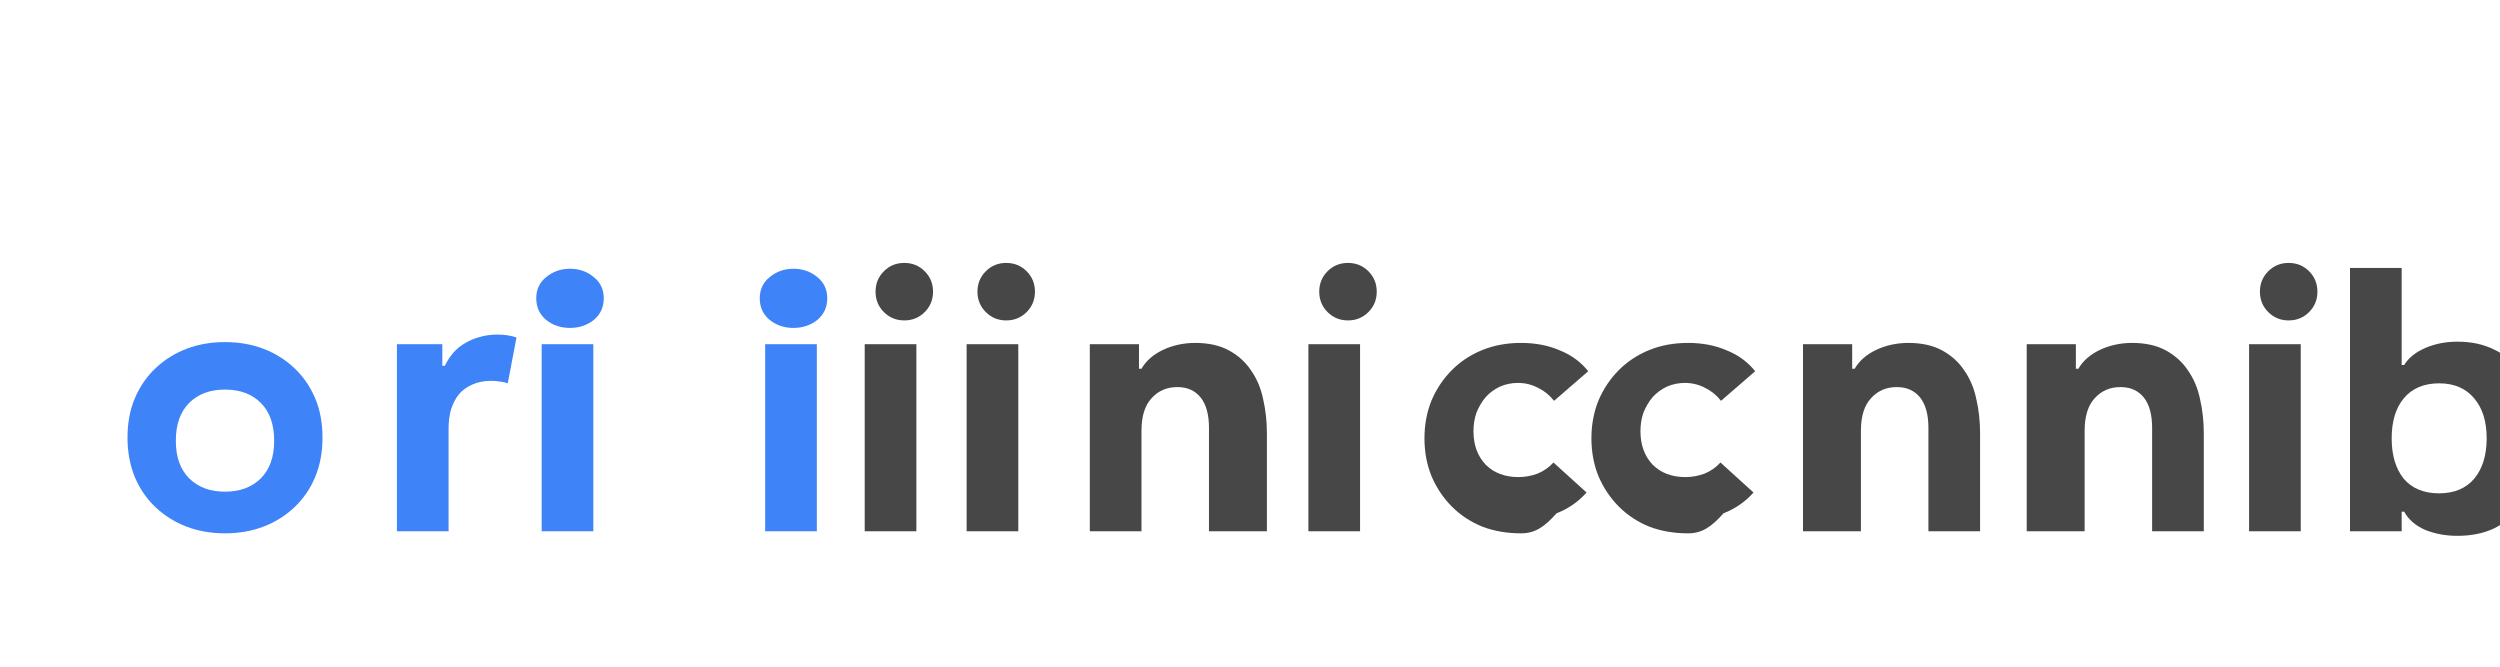 <svg xmlns="http://www.w3.org/2000/svg" width="120" height="32" viewBox="0 0 120 32" fill="none">
  <path d="M10.8 25.6C10.133 25.6 9.52 25.493 8.96 25.28C8.4 25.067 7.907 24.76 7.48 24.36C7.053 23.96 6.72 23.48 6.48 22.92C6.24 22.347 6.12 21.707 6.12 21C6.12 20.293 6.24 19.66 6.48 19.1C6.72 18.54 7.053 18.06 7.48 17.66C7.907 17.26 8.4 16.953 8.96 16.74C9.52 16.527 10.133 16.42 10.8 16.42C11.467 16.42 12.08 16.527 12.64 16.74C13.2 16.953 13.693 17.26 14.12 17.66C14.547 18.06 14.88 18.54 15.12 19.1C15.36 19.66 15.48 20.293 15.48 21C15.48 21.707 15.36 22.347 15.12 22.92C14.88 23.48 14.547 23.96 14.12 24.36C13.693 24.76 13.2 25.067 12.64 25.28C12.08 25.493 11.467 25.6 10.8 25.6ZM10.8 23.6C11.52 23.6 12.093 23.387 12.52 22.96C12.947 22.533 13.16 21.933 13.16 21.16C13.16 20.373 12.947 19.767 12.52 19.34C12.093 18.913 11.52 18.7 10.8 18.7C10.08 18.7 9.507 18.913 9.08 19.34C8.653 19.767 8.44 20.373 8.44 21.16C8.44 21.933 8.653 22.533 9.08 22.96C9.507 23.387 10.08 23.6 10.8 23.6Z" fill="#3F83F8"/>
  <path d="M19.052 25.5V16.52H21.232V17.56H21.352C21.459 17.333 21.592 17.127 21.752 16.94C21.912 16.753 22.099 16.6 22.312 16.48C22.525 16.347 22.759 16.247 23.012 16.18C23.279 16.1 23.565 16.06 23.872 16.06C24.072 16.06 24.245 16.073 24.392 16.1C24.552 16.127 24.685 16.16 24.792 16.2L24.372 18.4C24.279 18.36 24.165 18.333 24.032 18.32C23.899 18.293 23.745 18.28 23.572 18.28C23.225 18.28 22.925 18.34 22.672 18.46C22.419 18.567 22.205 18.72 22.032 18.92C21.872 19.12 21.745 19.36 21.652 19.64C21.572 19.92 21.532 20.227 21.532 20.56V25.5H19.052Z" fill="#3F83F8"/>
  <path d="M26 25.5V16.52H28.48V25.5H26ZM25.74 14.32C25.74 13.893 25.9 13.553 26.22 13.3C26.54 13.033 26.92 12.9 27.36 12.9C27.8 12.9 28.18 13.033 28.5 13.3C28.82 13.553 28.98 13.893 28.98 14.32C28.98 14.747 28.82 15.093 28.5 15.36C28.18 15.613 27.8 15.74 27.36 15.74C26.92 15.74 26.54 15.613 26.22 15.36C25.9 15.093 25.74 14.747 25.74 14.32Z" fill="#3F83F8"/>
  <path d="M36.728 25.5V16.52H39.208V25.5H36.728ZM36.468 14.32C36.468 13.893 36.628 13.553 36.948 13.3C37.268 13.033 37.648 12.9 38.088 12.9C38.528 12.9 38.908 13.033 39.228 13.3C39.548 13.553 39.708 13.893 39.708 14.32C39.708 14.747 39.548 15.093 39.228 15.36C38.908 15.613 38.528 15.74 38.088 15.74C37.648 15.74 37.268 15.613 36.948 15.36C36.628 15.093 36.468 14.747 36.468 14.32Z" fill="#3F83F8"/>
  <path d="M41.506 16.52H43.986V25.5H41.506V16.52ZM42.026 14C42.026 13.613 42.159 13.287 42.426 13.02C42.693 12.753 43.019 12.62 43.406 12.62C43.793 12.62 44.119 12.753 44.386 13.02C44.653 13.287 44.786 13.613 44.786 14C44.786 14.387 44.653 14.713 44.386 14.98C44.119 15.247 43.793 15.38 43.406 15.38C43.019 15.38 42.693 15.247 42.426 14.98C42.159 14.713 42.026 14.387 42.026 14Z" fill="#474747"/>
  <path d="M46.398 16.52H48.878V25.5H46.398V16.52ZM46.918 14C46.918 13.613 47.052 13.287 47.318 13.02C47.585 12.753 47.912 12.62 48.298 12.62C48.685 12.62 49.012 12.753 49.278 13.02C49.545 13.287 49.678 13.613 49.678 14C49.678 14.387 49.545 14.713 49.278 14.98C49.012 15.247 48.685 15.38 48.298 15.38C47.912 15.38 47.585 15.247 47.318 14.98C47.052 14.713 46.918 14.387 46.918 14Z" fill="#474747"/>
  <path d="M58.031 25.5V20.54C58.031 19.9 57.898 19.413 57.631 19.08C57.364 18.747 56.991 18.58 56.511 18.58C56.004 18.58 55.591 18.76 55.271 19.12C54.951 19.467 54.791 19.987 54.791 20.68V25.5H52.311V16.52H54.671V17.7H54.791C55.004 17.327 55.344 17.027 55.811 16.8C56.291 16.573 56.811 16.46 57.371 16.46C58.011 16.46 58.551 16.58 58.991 16.82C59.431 17.06 59.784 17.38 60.051 17.78C60.331 18.18 60.524 18.64 60.631 19.16C60.751 19.68 60.811 20.227 60.811 20.8V25.5H58.031Z" fill="#474747"/>
  <path d="M62.803 16.52H65.283V25.5H62.803V16.52ZM63.323 14C63.323 13.613 63.457 13.287 63.723 13.02C63.99 12.753 64.317 12.62 64.703 12.62C65.09 12.62 65.417 12.753 65.683 13.02C65.95 13.287 66.083 13.613 66.083 14C66.083 14.387 65.95 14.713 65.683 14.98C65.417 15.247 65.09 15.38 64.703 15.38C64.317 15.38 63.99 15.247 63.723 14.98C63.457 14.713 63.323 14.387 63.323 14Z" fill="#474747"/>
  <path d="M73.014 25.6C72.334 25.6 71.714 25.493 71.154 25.28C70.594 25.053 70.107 24.733 69.694 24.32C69.281 23.907 68.954 23.42 68.714 22.86C68.487 22.3 68.374 21.693 68.374 21.04C68.374 20.387 68.487 19.78 68.714 19.22C68.954 18.66 69.281 18.173 69.694 17.76C70.107 17.347 70.594 17.027 71.154 16.8C71.714 16.573 72.334 16.46 73.014 16.46C73.707 16.46 74.327 16.58 74.874 16.82C75.434 17.047 75.887 17.38 76.234 17.82L74.594 19.24C74.387 18.973 74.134 18.767 73.834 18.62C73.534 18.46 73.207 18.38 72.854 18.38C72.554 18.38 72.267 18.44 71.994 18.56C71.734 18.68 71.507 18.847 71.314 19.06C71.134 19.273 70.987 19.52 70.874 19.8C70.774 20.08 70.727 20.38 70.727 20.7C70.727 21.353 70.921 21.887 71.307 22.3C71.707 22.7 72.234 22.9 72.887 22.9C73.187 22.9 73.487 22.847 73.787 22.74C74.087 22.62 74.347 22.44 74.567 22.2L76.154 23.64C75.767 24.08 75.287 24.413 74.714 24.64C74.141 25.28 73.694 25.6 73.014 25.6Z" fill="#474747"/>
  <path d="M81.028 25.6C80.348 25.6 79.728 25.493 79.168 25.28C78.608 25.053 78.121 24.733 77.708 24.32C77.295 23.907 76.968 23.42 76.728 22.86C76.501 22.3 76.388 21.693 76.388 21.04C76.388 20.387 76.501 19.78 76.728 19.22C76.968 18.66 77.295 18.173 77.708 17.76C78.121 17.347 78.608 17.027 79.168 16.8C79.728 16.573 80.348 16.46 81.028 16.46C81.722 16.46 82.341 16.58 82.888 16.82C83.448 17.047 83.901 17.38 84.248 17.82L82.608 19.24C82.401 18.973 82.148 18.767 81.848 18.62C81.548 18.46 81.222 18.38 80.868 18.38C80.568 18.38 80.281 18.44 80.008 18.56C79.748 18.68 79.522 18.847 79.328 19.06C79.148 19.273 79.001 19.52 78.888 19.8C78.788 20.08 78.742 20.38 78.742 20.7C78.742 21.353 78.935 21.887 79.322 22.3C79.722 22.7 80.248 22.9 80.901 22.9C81.201 22.9 81.501 22.847 81.802 22.74C82.102 22.62 82.362 22.44 82.582 22.2L84.168 23.64C83.781 24.08 83.302 24.413 82.728 24.64C82.155 25.28 81.708 25.6 81.028 25.6Z" fill="#474747"/>
  <path d="M86.544 25.5V16.52H88.904V17.7H89.024C89.237 17.327 89.577 17.027 90.044 16.8C90.524 16.573 91.044 16.46 91.604 16.46C92.244 16.46 92.784 16.58 93.224 16.82C93.664 17.06 94.017 17.38 94.284 17.78C94.564 18.18 94.757 18.64 94.864 19.16C94.984 19.68 95.044 20.227 95.044 20.8V25.5H92.564V20.54C92.564 19.9 92.431 19.413 92.164 19.08C91.897 18.747 91.524 18.58 91.044 18.58C90.537 18.58 90.124 18.76 89.804 19.12C89.484 19.467 89.324 19.987 89.324 20.68V25.5H86.544Z" fill="#474747"/>
  <path d="M97.282 25.5V16.52H99.642V17.7H99.763C99.976 17.327 100.316 17.027 100.782 16.8C101.262 16.573 101.782 16.46 102.342 16.46C102.982 16.46 103.522 16.58 103.962 16.82C104.402 17.06 104.756 17.38 105.022 17.78C105.302 18.18 105.496 18.64 105.602 19.16C105.722 19.68 105.782 20.227 105.782 20.8V25.5H103.302V20.54C103.302 19.9 103.169 19.413 102.902 19.08C102.636 18.747 102.262 18.58 101.782 18.58C101.276 18.58 100.862 18.76 100.542 19.12C100.222 19.467 100.062 19.987 100.062 20.68V25.5H97.282Z" fill="#474747"/>
  <path d="M107.956 16.52H110.436V25.5H107.956V16.52ZM108.476 14C108.476 13.613 108.609 13.287 108.876 13.02C109.143 12.753 109.469 12.62 109.856 12.62C110.243 12.62 110.569 12.753 110.836 13.02C111.103 13.287 111.236 13.613 111.236 14C111.236 14.387 111.103 14.713 110.836 14.98C110.569 15.247 110.243 15.38 109.856 15.38C109.469 15.38 109.143 15.247 108.876 14.98C108.609 14.713 108.476 14.387 108.476 14Z" fill="#474747"/>
  <path d="M112.8 25.5V12.86H115.28V17.52H115.4C115.614 17.173 115.954 16.9 116.42 16.7C116.887 16.5 117.4 16.4 117.96 16.4C118.627 16.4 119.214 16.527 119.72 16.78C120.227 17.02 120.647 17.353 120.98 17.78C121.327 18.193 121.587 18.68 121.76 19.24C121.934 19.8 122.02 20.407 122.02 21.06C122.02 21.713 121.934 22.327 121.76 22.9C121.587 23.46 121.327 23.947 120.98 24.36C120.647 24.773 120.227 25.107 119.72 25.36C119.214 25.6 118.627 25.72 117.96 25.72C117.4 25.72 116.887 25.627 116.42 25.44C115.954 25.24 115.614 24.947 115.4 24.56H115.28V25.5H112.8ZM117.08 23.68C117.8 23.68 118.36 23.447 118.76 22.98C119.16 22.5 119.36 21.853 119.36 21.04C119.36 20.227 119.16 19.587 118.76 19.12C118.36 18.64 117.8 18.4 117.08 18.4C116.347 18.4 115.78 18.64 115.38 19.12C114.994 19.587 114.8 20.227 114.8 21.04C114.8 21.853 114.994 22.5 115.38 22.98C115.78 23.447 116.347 23.68 117.08 23.68Z" fill="#474747"/>
</svg> 